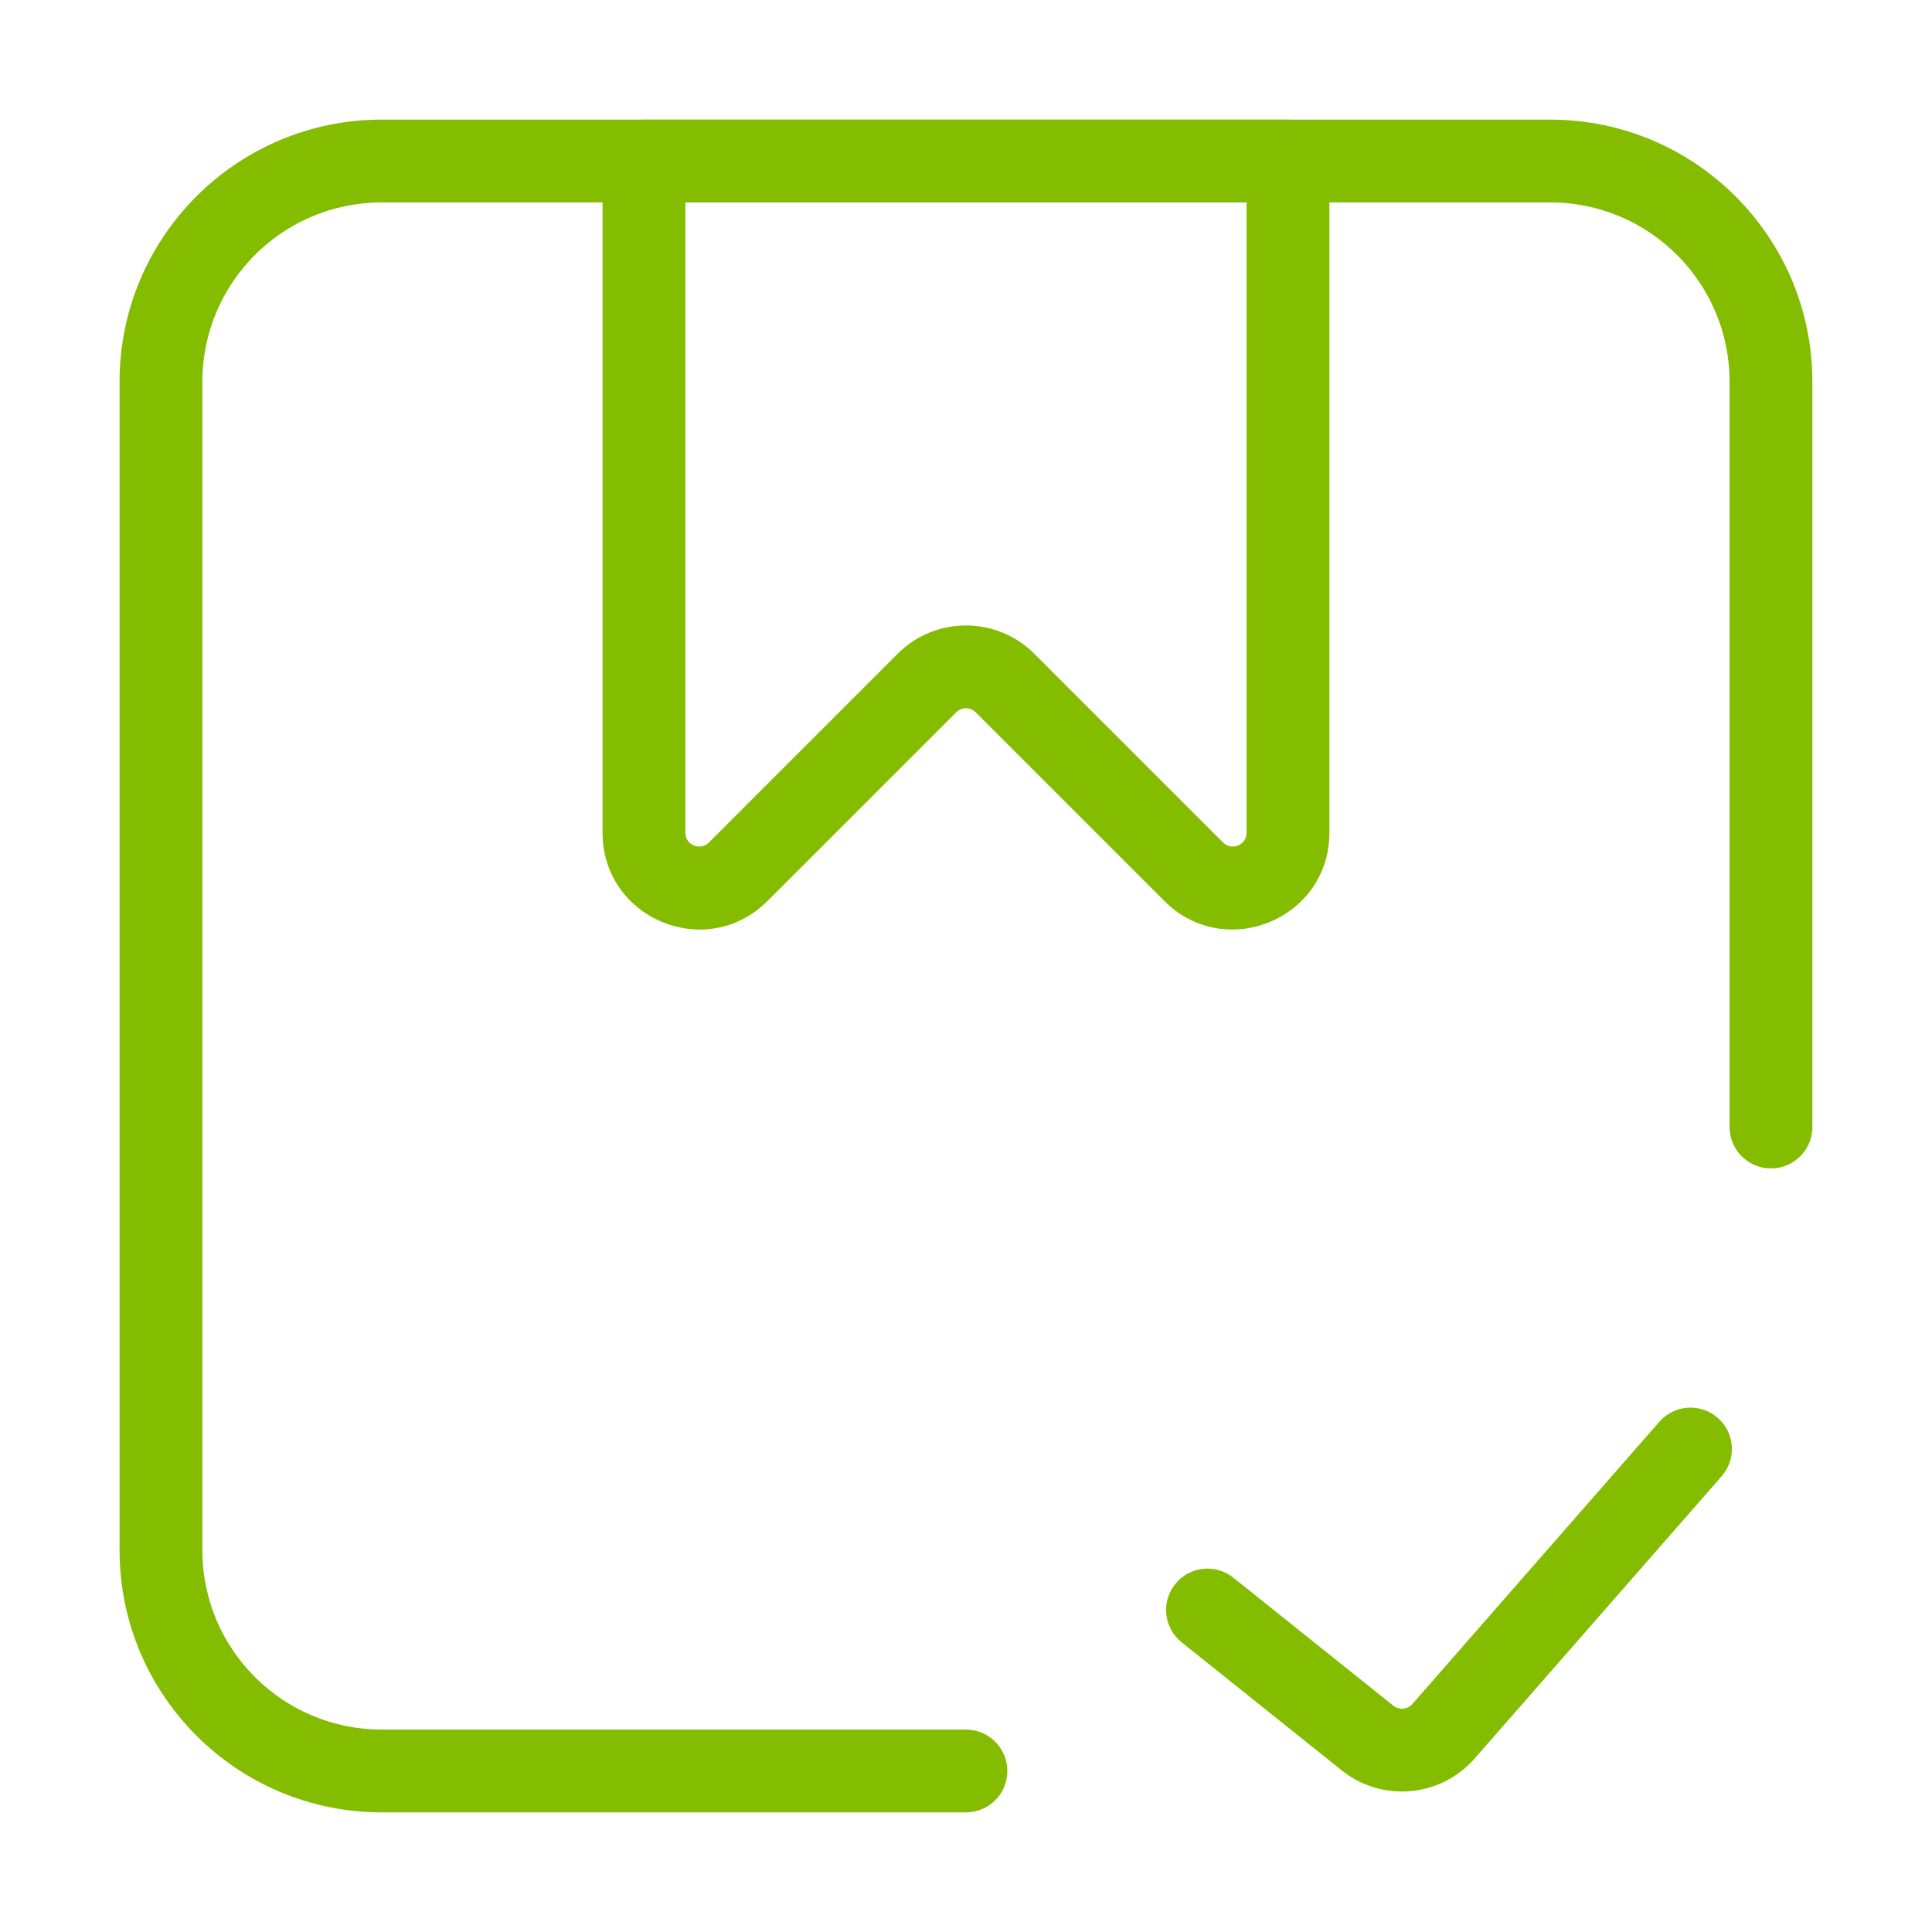 <svg width="35" height="35" viewBox="0 0 35 35" fill="none" xmlns="http://www.w3.org/2000/svg">
<path d="M17.499 32.833C17.914 32.833 18.249 32.498 18.249 32.083C18.249 31.669 17.914 31.333 17.499 31.333V32.833ZM31.333 20.417C31.333 20.831 31.669 21.167 32.083 21.167C32.497 21.167 32.833 20.831 32.833 20.417H31.333ZM6.916 3.667H28.083V2.167H6.916V3.667ZM3.666 28.083V6.917H2.166V28.083H3.666ZM17.499 31.333H6.916V32.833H17.499V31.333ZM31.333 6.917V20.417H32.833V6.917H31.333ZM2.166 28.083C2.166 30.707 4.293 32.833 6.916 32.833V31.333C5.121 31.333 3.666 29.878 3.666 28.083H2.166ZM28.083 3.667C29.878 3.667 31.333 5.122 31.333 6.917H32.833C32.833 4.293 30.706 2.167 28.083 2.167V3.667ZM6.916 2.167C4.293 2.167 2.166 4.293 2.166 6.917H3.666C3.666 5.122 5.121 3.667 6.916 3.667V2.167Z" fill="#84BD00"/>
<path d="M11.666 2.917V2.167C11.252 2.167 10.916 2.502 10.916 2.917H11.666ZM23.333 2.917H24.083C24.083 2.502 23.747 2.167 23.333 2.167V2.917ZM16.792 12.374L16.262 11.843L16.792 12.374ZM11.666 3.667H23.333V2.167H11.666V3.667ZM22.583 2.917V15.086H24.083V2.917H22.583ZM12.416 15.086V2.917H10.916V15.086H12.416ZM22.156 15.262L18.737 11.843L17.676 12.904L21.095 16.323L22.156 15.262ZM16.262 11.843L12.843 15.262L13.903 16.323L17.323 12.904L16.262 11.843ZM18.737 11.843C18.053 11.16 16.945 11.16 16.262 11.843L17.323 12.904C17.42 12.806 17.578 12.806 17.676 12.904L18.737 11.843ZM10.916 15.086C10.916 16.645 12.801 17.426 13.903 16.323L12.843 15.262C12.685 15.42 12.416 15.309 12.416 15.086H10.916ZM22.583 15.086C22.583 15.309 22.313 15.42 22.156 15.262L21.095 16.323C22.198 17.426 24.083 16.645 24.083 15.086H22.583Z" fill="#84BD00"/>
<path d="M22.343 28.581C22.02 28.322 21.548 28.375 21.289 28.698C21.031 29.022 21.083 29.494 21.407 29.752L22.343 28.581ZM31.189 26.744C31.462 26.432 31.431 25.958 31.119 25.686C30.807 25.413 30.333 25.444 30.061 25.756L31.189 26.744ZM24.774 31.486L24.305 32.071L24.774 31.486ZM21.407 29.752L24.305 32.071L25.242 30.9L22.343 28.581L21.407 29.752ZM26.715 31.857L31.189 26.744L30.061 25.756L25.587 30.869L26.715 31.857ZM24.305 32.071C25.036 32.656 26.099 32.562 26.715 31.857L25.587 30.869C25.498 30.97 25.347 30.983 25.242 30.9L24.305 32.071Z" fill="#84BD00"/>
</svg>

